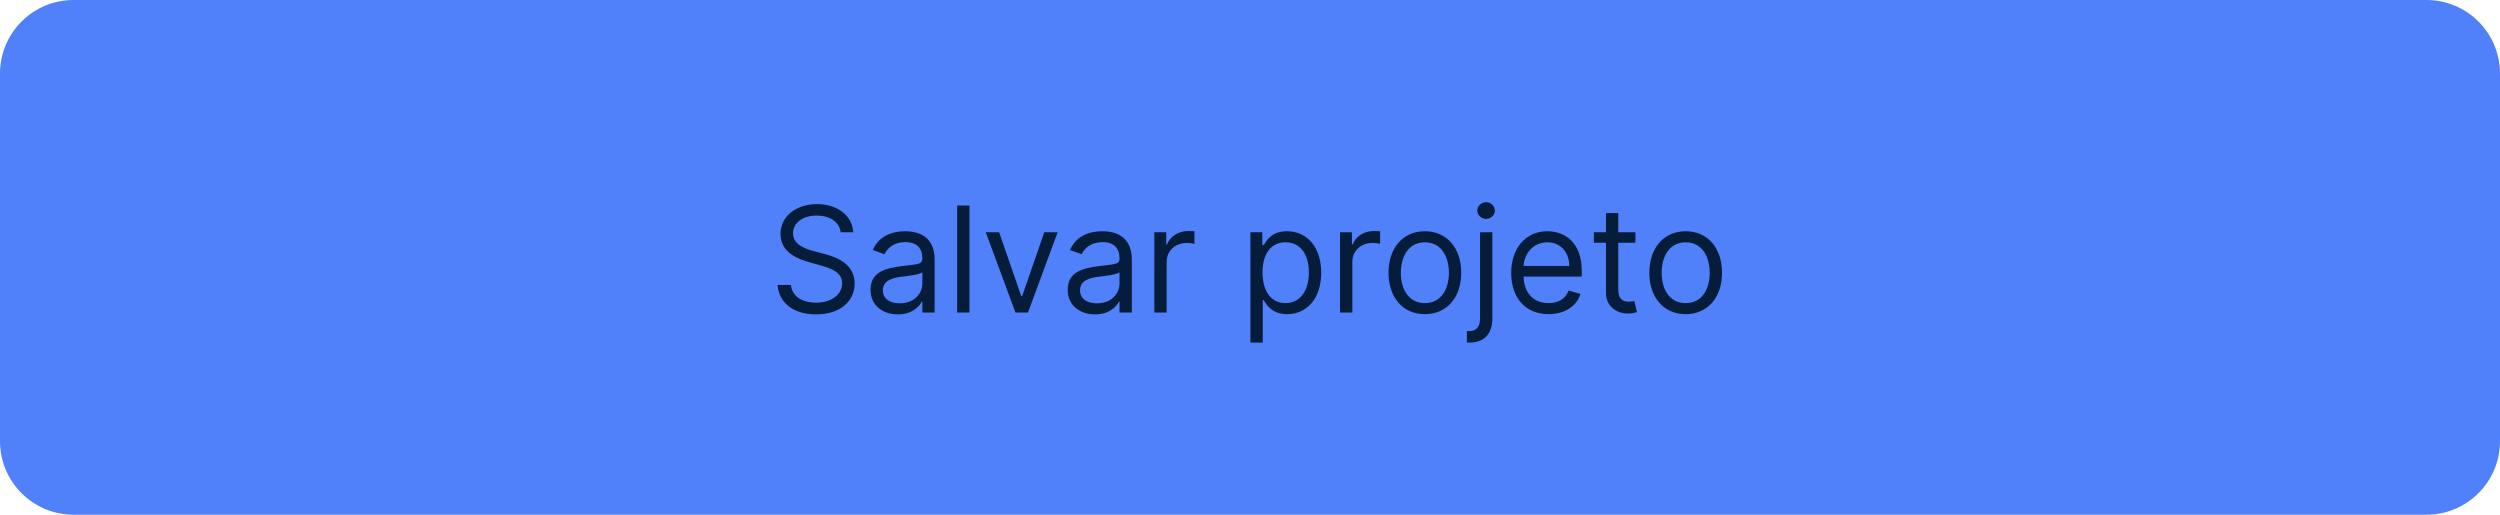 <svg width="272" height="56" viewBox="0 0 272 56" fill="none" xmlns="http://www.w3.org/2000/svg">
<path d="M0 8C0 3.582 3.582 0 8 0H264C268.418 0 272 3.582 272 8V48C272 52.418 268.418 56 264 56H8C3.582 56 0 52.418 0 48V8Z" fill="#5081FB"/>
<path d="M91.464 25.273H92.828C92.765 23.517 91.146 22.204 88.896 22.204C86.669 22.204 84.919 23.5 84.919 25.454C84.919 27.023 86.055 27.954 87.873 28.477L89.305 28.886C90.532 29.227 91.623 29.659 91.623 30.818C91.623 32.091 90.396 32.932 88.782 32.932C87.396 32.932 86.169 32.318 86.055 31H84.601C84.737 32.909 86.282 34.205 88.782 34.205C91.464 34.205 92.987 32.727 92.987 30.841C92.987 28.659 90.919 27.954 89.714 27.636L88.532 27.318C87.669 27.091 86.282 26.636 86.282 25.386C86.282 24.273 87.305 23.454 88.851 23.454C90.26 23.454 91.328 24.125 91.464 25.273ZM97.69 34.205C99.213 34.205 100.008 33.386 100.281 32.818H100.349V34H101.69V28.25C101.69 25.477 99.576 25.159 98.463 25.159C97.145 25.159 95.645 25.614 94.963 27.204L96.236 27.659C96.531 27.023 97.23 26.341 98.508 26.341C99.741 26.341 100.349 26.994 100.349 28.114V28.159C100.349 28.807 99.69 28.75 98.099 28.954C96.48 29.165 94.713 29.523 94.713 31.523C94.713 33.227 96.031 34.205 97.69 34.205ZM97.895 33C96.826 33 96.054 32.523 96.054 31.591C96.054 30.568 96.986 30.25 98.031 30.114C98.599 30.046 100.122 29.886 100.349 29.614V30.841C100.349 31.932 99.486 33 97.895 33ZM105.478 22.364H104.138V34H105.478V22.364ZM115.071 25.273H113.616L111.207 32.227H111.116L108.707 25.273H107.253L110.48 34H111.844L115.071 25.273ZM119.143 34.205C120.666 34.205 121.461 33.386 121.734 32.818H121.802V34H123.143V28.25C123.143 25.477 121.03 25.159 119.916 25.159C118.598 25.159 117.098 25.614 116.416 27.204L117.689 27.659C117.984 27.023 118.683 26.341 119.961 26.341C121.194 26.341 121.802 26.994 121.802 28.114V28.159C121.802 28.807 121.143 28.75 119.552 28.954C117.933 29.165 116.166 29.523 116.166 31.523C116.166 33.227 117.484 34.205 119.143 34.205ZM119.348 33C118.28 33 117.507 32.523 117.507 31.591C117.507 30.568 118.439 30.25 119.484 30.114C120.052 30.046 121.575 29.886 121.802 29.614V30.841C121.802 31.932 120.939 33 119.348 33ZM125.591 34H126.932V28.477C126.932 27.296 127.863 26.432 129.136 26.432C129.494 26.432 129.863 26.5 129.954 26.523V25.159C129.801 25.148 129.449 25.136 129.25 25.136C128.204 25.136 127.295 25.727 126.977 26.591H126.886V25.273H125.591V34ZM136.044 37.273H137.385V32.659H137.498C137.794 33.136 138.362 34.182 140.044 34.182C142.226 34.182 143.748 32.432 143.748 29.659C143.748 26.909 142.226 25.159 140.021 25.159C138.317 25.159 137.794 26.204 137.498 26.659H137.339V25.273H136.044V37.273ZM137.362 29.636C137.362 27.682 138.226 26.364 139.862 26.364C141.567 26.364 142.407 27.796 142.407 29.636C142.407 31.5 141.544 32.977 139.862 32.977C138.248 32.977 137.362 31.614 137.362 29.636ZM145.794 34H147.135V28.477C147.135 27.296 148.067 26.432 149.339 26.432C149.697 26.432 150.067 26.5 150.157 26.523V25.159C150.004 25.148 149.652 25.136 149.453 25.136C148.407 25.136 147.498 25.727 147.18 26.591H147.089V25.273H145.794V34ZM155.027 34.182C157.39 34.182 158.981 32.386 158.981 29.682C158.981 26.954 157.39 25.159 155.027 25.159C152.663 25.159 151.072 26.954 151.072 29.682C151.072 32.386 152.663 34.182 155.027 34.182ZM155.027 32.977C153.231 32.977 152.413 31.432 152.413 29.682C152.413 27.932 153.231 26.364 155.027 26.364C156.822 26.364 157.64 27.932 157.64 29.682C157.64 31.432 156.822 32.977 155.027 32.977ZM161.028 25.273V34.636C161.028 35.523 160.665 36.023 159.846 36.023H159.596V37.273H159.869C161.551 37.273 162.369 36.25 162.369 34.636V25.273H161.028ZM161.687 23.818C162.21 23.818 162.642 23.409 162.642 22.909C162.642 22.409 162.21 22 161.687 22C161.165 22 160.733 22.409 160.733 22.909C160.733 23.409 161.165 23.818 161.687 23.818ZM168.484 34.182C170.257 34.182 171.552 33.295 171.961 31.977L170.666 31.614C170.325 32.523 169.535 32.977 168.484 32.977C166.91 32.977 165.825 31.96 165.763 30.091H172.098V29.523C172.098 26.273 170.166 25.159 168.348 25.159C165.984 25.159 164.416 27.023 164.416 29.704C164.416 32.386 165.961 34.182 168.484 34.182ZM165.763 28.932C165.853 27.574 166.814 26.364 168.348 26.364C169.802 26.364 170.734 27.454 170.734 28.932H165.763ZM177.933 25.273H176.069V23.182H174.728V25.273H173.41V26.409H174.728V31.864C174.728 33.386 175.956 34.114 177.092 34.114C177.592 34.114 177.91 34.023 178.092 33.955L177.819 32.75C177.706 32.773 177.524 32.818 177.228 32.818C176.638 32.818 176.069 32.636 176.069 31.5V26.409H177.933V25.273ZM183.402 34.182C185.765 34.182 187.356 32.386 187.356 29.682C187.356 26.954 185.765 25.159 183.402 25.159C181.038 25.159 179.447 26.954 179.447 29.682C179.447 32.386 181.038 34.182 183.402 34.182ZM183.402 32.977C181.606 32.977 180.788 31.432 180.788 29.682C180.788 27.932 181.606 26.364 183.402 26.364C185.197 26.364 186.015 27.932 186.015 29.682C186.015 31.432 185.197 32.977 183.402 32.977Z" fill="#051D3B"/>
</svg>
